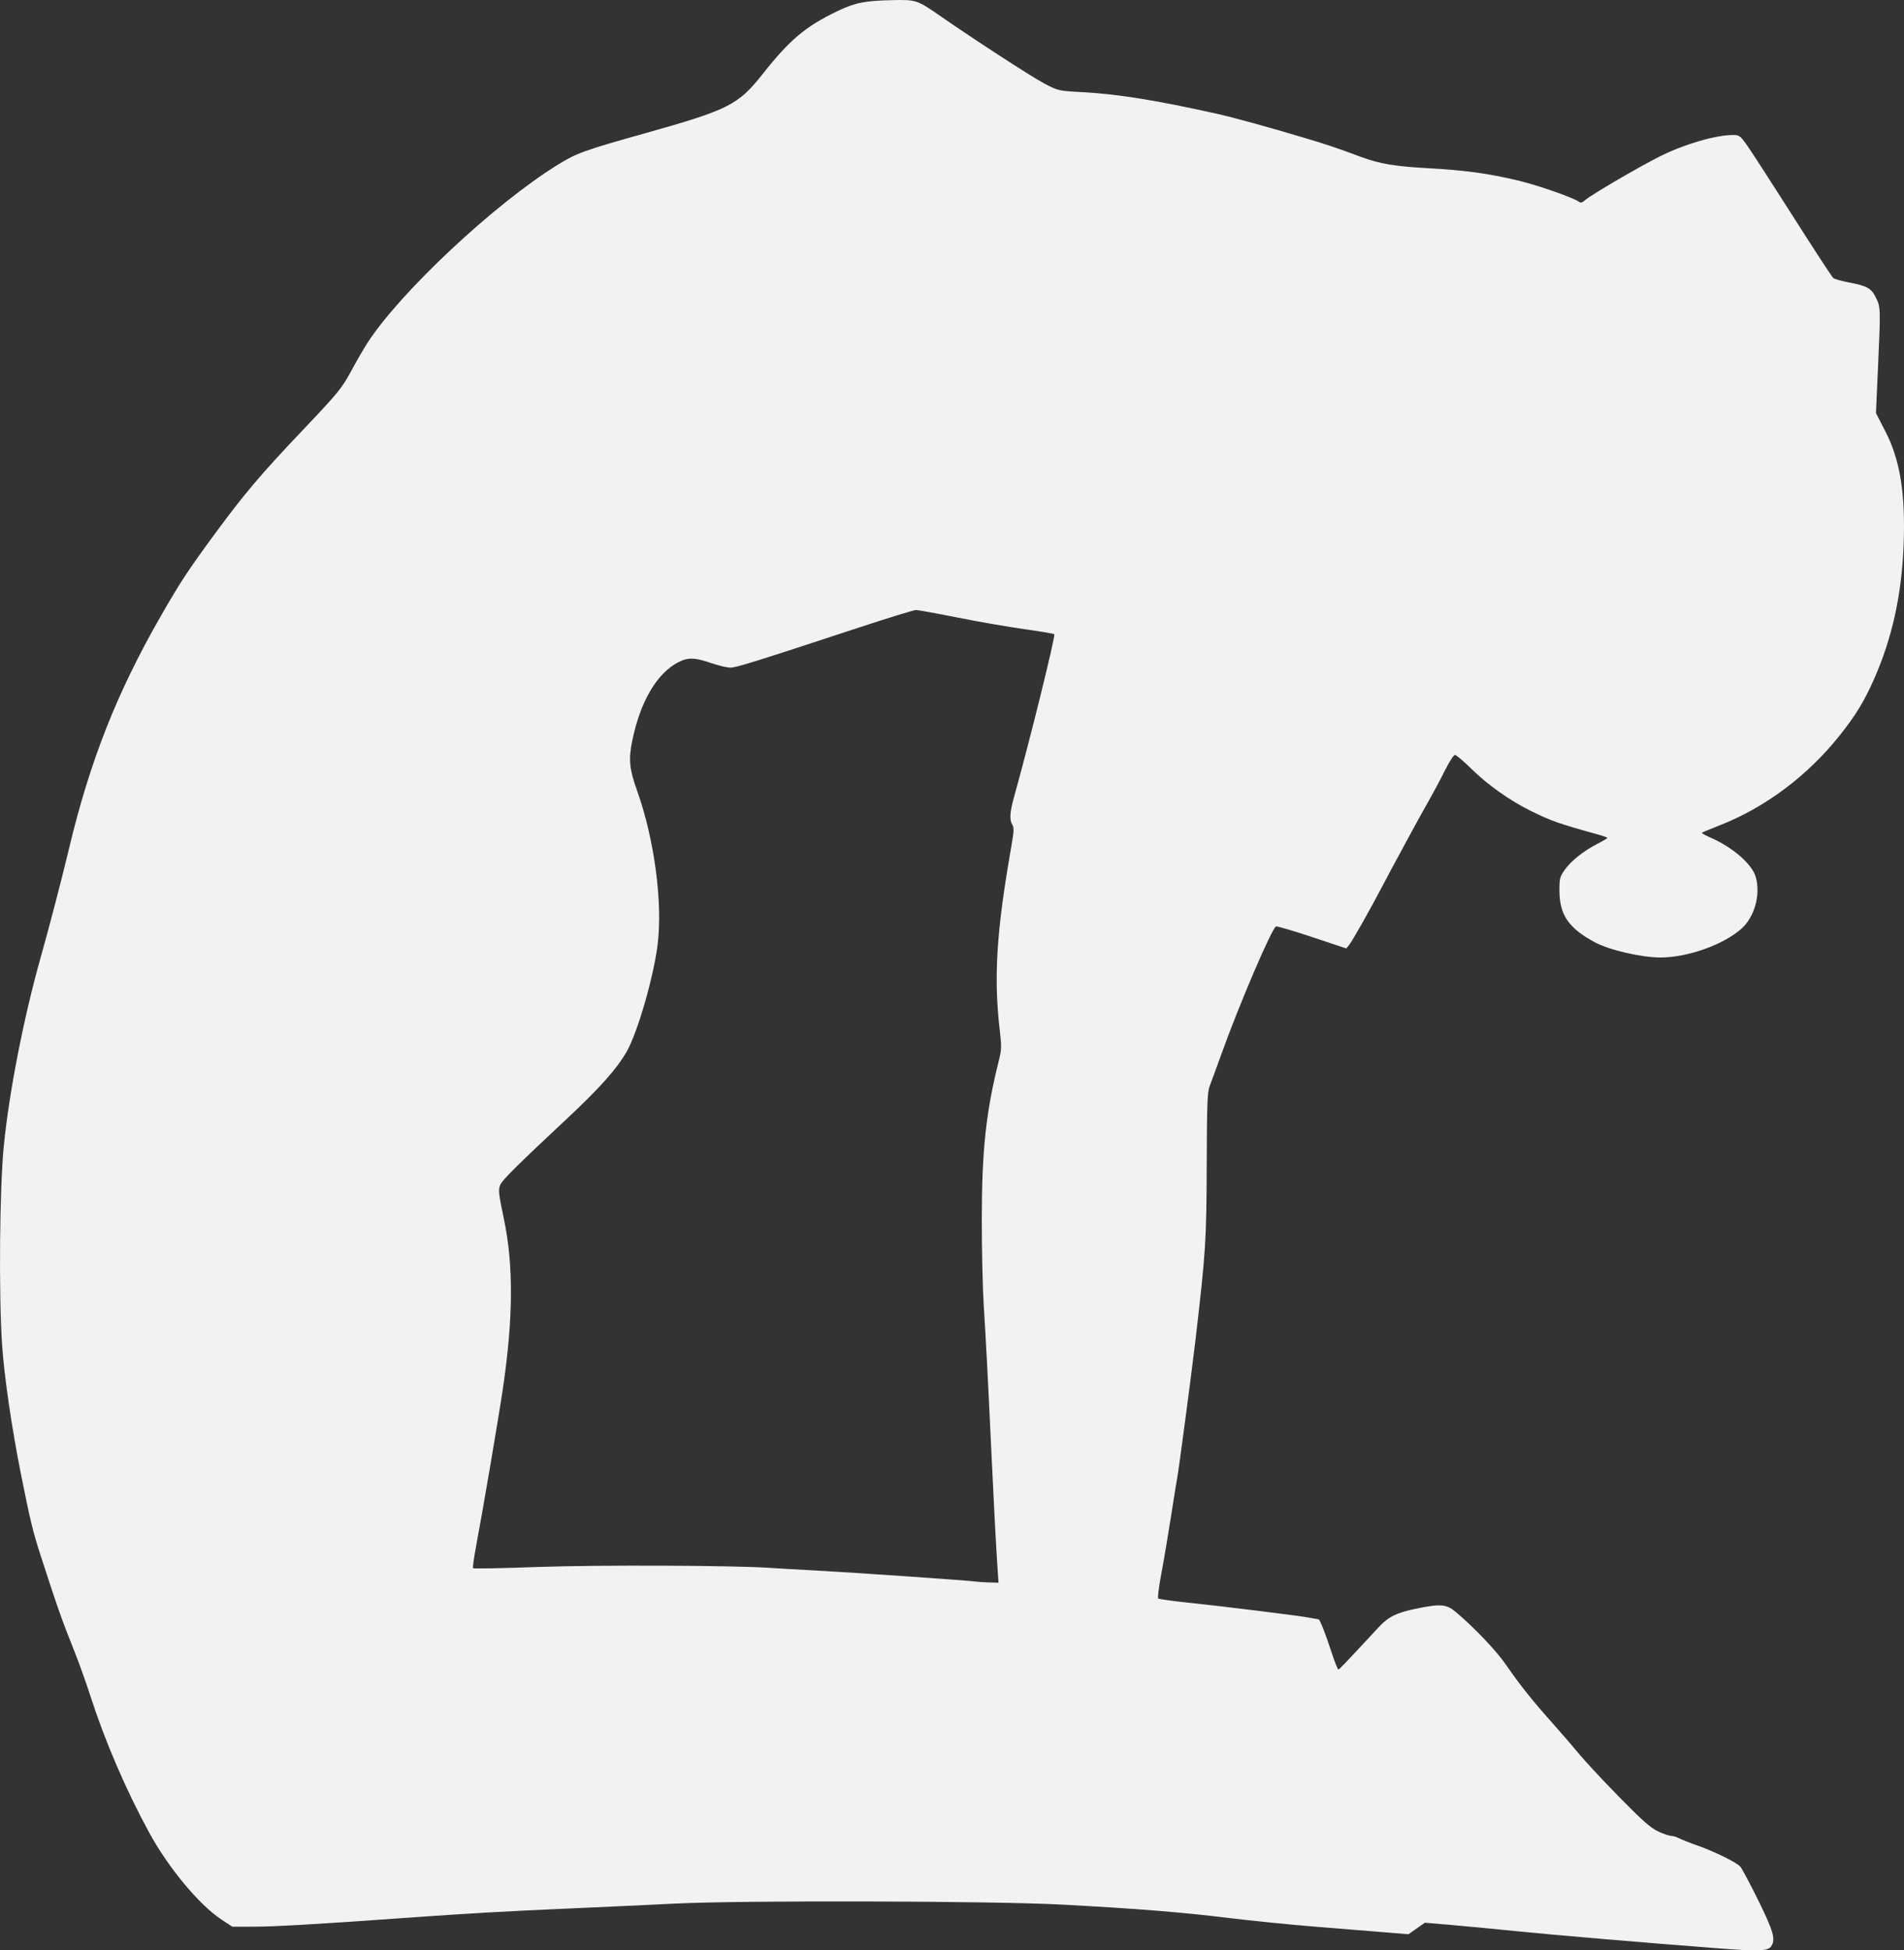 <?xml version="1.0" encoding="UTF-8" standalone="no"?>
<!-- Created with Inkscape (http://www.inkscape.org/) -->

<svg
   width="176.69mm"
   height="180.964mm"
   viewBox="0 0 667.804 683.959"
   version="1.1"
   id="svg1"
   xml:space="preserve"
   xmlns="http://www.w3.org/2000/svg"
   xmlns:svg="http://www.w3.org/2000/svg"><rect x="0" y="0" width="667.804" height="683.959" fill="#333333" stroke="none"/><defs
     id="defs1" /><g
     id="layer1"
     transform="translate(-5401,-1972)"><path
       style="fill:#f2f2f2;fill-opacity:1;stroke-width:0.612"
       d="m 6004.263,2655.294 c -28.162,-2.17 -57.633,-4.671 -71.038,-6.028 -8.084,-0.818 -18.698,-1.83 -23.588,-2.247 l -8.891,-0.759 -2.872,2.025 -2.872,2.024 -8.752,-0.723 c -4.814,-0.398 -15.642,-1.272 -24.062,-1.944 -8.421,-0.672 -21.924,-2.03 -30.007,-3.018 -16.788,-2.051 -31.813,-3.26 -58.483,-4.703 -24.158,-1.307 -112.31,-1.542 -135.951,-0.362 -8.589,0.428 -24.848,1.181 -36.131,1.674 -24.032,1.048 -35.814,1.723 -58.79,3.364 -31.051,2.218 -45.662,3.062 -53.022,3.062 h -7.309 l -3.697,-2.415 c -7.842,-5.124 -18.747,-18.228 -25.53,-30.679 -8.131,-14.925 -15.506,-32.092 -20.643,-48.048 -1.41,-4.379 -3.823,-11.13 -5.364,-15.004 -4.776,-12.008 -5.795,-14.893 -11.997,-33.988 -2.691,-8.285 -3.71,-12.482 -6.84,-28.17 -3.338,-16.733 -5.947,-34.606 -6.704,-45.929 -1.181,-17.656 -0.858,-54.76 0.605,-69.507 1.875,-18.9 6.901,-44.666 12.841,-65.832 3.474,-12.377 7.333,-27.18 10.059,-38.581 7.352,-30.752 16.771,-54.605 32.155,-81.434 6.774,-11.815 9.692,-16.254 18.921,-28.796 10.423,-14.164 16.097,-20.862 30.759,-36.309 12.554,-13.226 13.796,-14.739 17.091,-20.821 1.954,-3.607 4.537,-8.075 5.74,-9.927 11.621,-17.897 44.507,-48.682 66.665,-62.405 6.66,-4.125 9.328,-5.088 30.78,-11.106 29.181,-8.186 32.616,-9.919 41.177,-20.777 9.442,-11.974 15.043,-16.684 26.187,-22.019 6.23,-2.983 9.586,-3.655 19.29,-3.868 8.344,-0.182 8.697,-0.065 16.88,5.62 11.775,8.181 31.99,21.296 36.4,23.617 4.845,2.549 4.995,2.584 13.166,3.017 12.467,0.661 26.289,2.881 47.459,7.621 6.062,1.357 18.157,4.689 30.926,8.52 7.91,2.373 10.651,3.297 19.625,6.618 6.474,2.396 11.846,3.296 23.469,3.933 12.817,0.703 21.105,1.835 31.48,4.301 6.998,1.663 19.651,6.088 21.437,7.497 0.556,0.439 1.178,0.261 2.143,-0.612 1.958,-1.77 18.62,-11.525 26.109,-15.286 8.558,-4.297 19.651,-7.548 25.759,-7.548 2.194,0 2.542,0.264 5.056,3.828 1.485,2.105 8.685,13.241 16,24.747 7.314,11.505 13.656,21.215 14.093,21.578 0.436,0.362 2.912,1.064 5.502,1.559 6.433,1.231 7.809,2.003 9.447,5.302 1.668,3.358 1.679,3.705 0.752,24.357 l -0.724,16.15 3.373,6.551 c 5.103,9.912 7.004,21.773 6.335,39.534 -0.666,17.693 -4.017,32.858 -10.485,47.444 -3.373,7.607 -6.456,12.638 -12.022,19.613 -11.144,13.966 -25.906,25.059 -41.599,31.26 -3.537,1.397 -6.542,2.648 -6.677,2.779 -0.136,0.132 1.339,0.941 3.279,1.798 7.73,3.418 14.41,9.28 15.645,13.726 1.728,6.219 -0.408,13.952 -4.991,18.073 -6.259,5.627 -18.903,10.141 -28.383,10.132 -6.76,0 -17.99,-2.601 -23.081,-5.333 -9.153,-4.911 -12.369,-9.583 -12.413,-18.03 -0.023,-4.256 0.148,-4.937 1.836,-7.341 2.204,-3.138 6.582,-6.631 11.459,-9.139 1.937,-0.996 3.521,-1.938 3.521,-2.092 0,-0.155 -1.585,-0.718 -3.521,-1.254 -13.339,-3.687 -16.163,-4.682 -23.424,-8.252 -7.114,-3.498 -15.123,-9.168 -20.655,-14.623 -2.771,-2.733 -5.408,-4.969 -5.859,-4.969 -0.451,0 -2.015,2.411 -3.476,5.358 -1.461,2.947 -4.224,8.114 -6.141,11.483 -1.916,3.368 -4.805,8.604 -6.419,11.636 -1.614,3.031 -3.553,6.614 -4.308,7.961 -0.755,1.347 -2.814,5.205 -4.577,8.574 -4.553,8.701 -10.906,19.976 -12.131,21.529 l -1.042,1.321 -11.883,-3.95 c -6.535,-2.172 -12.275,-3.869 -12.754,-3.77 -1.35,0.279 -12.884,27.173 -19.117,44.578 -1.749,4.884 -3.62,9.982 -4.157,11.329 -0.834,2.091 -0.989,6.171 -1.061,27.864 -0.088,26.496 -0.335,30.326 -3.977,61.545 -1.305,11.191 -5.973,46.359 -6.421,48.379 -0.15,0.674 -1.105,6.598 -2.124,13.166 -1.018,6.568 -2.552,15.645 -3.408,20.172 -0.856,4.527 -1.347,8.415 -1.09,8.64 0.256,0.226 4.875,0.875 10.264,1.443 13.32,1.404 38.984,4.585 42.735,5.296 1.681,0.319 3.149,0.58 3.263,0.58 0.427,0 2.555,5.414 4.522,11.501 1.119,3.463 2.23,6.218 2.469,6.124 0.239,-0.094 2.989,-2.928 6.109,-6.296 3.121,-3.368 6.797,-7.319 8.17,-8.78 3.272,-3.482 6.179,-4.897 12.918,-6.287 8.559,-1.766 10.619,-1.602 13.859,1.107 6.449,5.394 14.387,13.743 17.798,18.722 4.64,6.773 9.25,12.556 16.219,20.346 3.013,3.368 7.174,8.191 9.246,10.717 2.072,2.526 8.418,9.335 14.101,15.13 8.085,8.246 11.058,10.875 13.665,12.089 1.833,0.853 3.885,1.556 4.558,1.561 0.673,0 1.974,0.401 2.889,0.878 0.915,0.478 3.809,1.62 6.43,2.539 5.928,2.078 13.619,5.874 14.966,7.387 0.559,0.627 3.384,5.935 6.277,11.796 5.418,10.972 6.205,13.848 4.447,16.253 -1.121,1.532 -4.574,1.654 -17.862,0.63 z m -253.433,-133.941 c -0.464,-6.746 -1.354,-23.729 -2.241,-42.714 -1.122,-24.038 -1.819,-37.346 -2.548,-48.685 -0.39,-6.063 -0.699,-19.842 -0.687,-30.62 0.027,-24.163 1.465,-37.441 6.016,-55.557 0.895,-3.563 0.939,-4.92 0.326,-10.104 -2.234,-18.898 -1.241,-34.902 4.031,-64.943 0.888,-5.062 0.957,-6.524 0.351,-7.494 -1.11,-1.777 -0.927,-4.337 0.736,-10.287 5.372,-19.224 14.469,-56.064 13.958,-56.529 -0.243,-0.222 -4.852,-1.01 -10.241,-1.75 -5.389,-0.74 -15.92,-2.563 -23.401,-4.05 -7.482,-1.487 -14.178,-2.704 -14.88,-2.704 -0.702,0 -9.6,2.738 -19.772,6.084 -36.779,12.098 -43.281,14.125 -45.308,14.125 -1.134,0 -4.107,-0.701 -6.608,-1.559 -5.872,-2.013 -8.254,-2.085 -11.621,-0.351 -7.566,3.894 -13.386,13.821 -16.198,27.625 -1.332,6.542 -1.002,9.858 1.748,17.554 6.025,16.86 8.99,39.165 7.162,53.88 -1.421,11.435 -7.097,31.032 -10.884,37.578 -3.543,6.124 -9.432,12.719 -21.05,23.577 -17.323,16.19 -22.558,21.386 -23.268,23.101 -0.723,1.746 -0.586,3.032 1.258,11.781 3.42,16.225 3.328,34.844 -0.292,59.437 -1.525,10.356 -7.181,43.604 -9.565,56.223 -0.689,3.647 -1.094,6.789 -0.901,6.983 0.194,0.194 10.495,0 22.892,-0.45 20.729,-0.738 68.877,-0.554 80.972,0.31 2.189,0.157 9.492,0.577 16.228,0.935 13.077,0.694 54.297,3.543 56.34,3.893 0.673,0.115 2.712,0.248 4.53,0.293 l 3.305,0.084 z"
       id="path29-3-1" /></g></svg>
